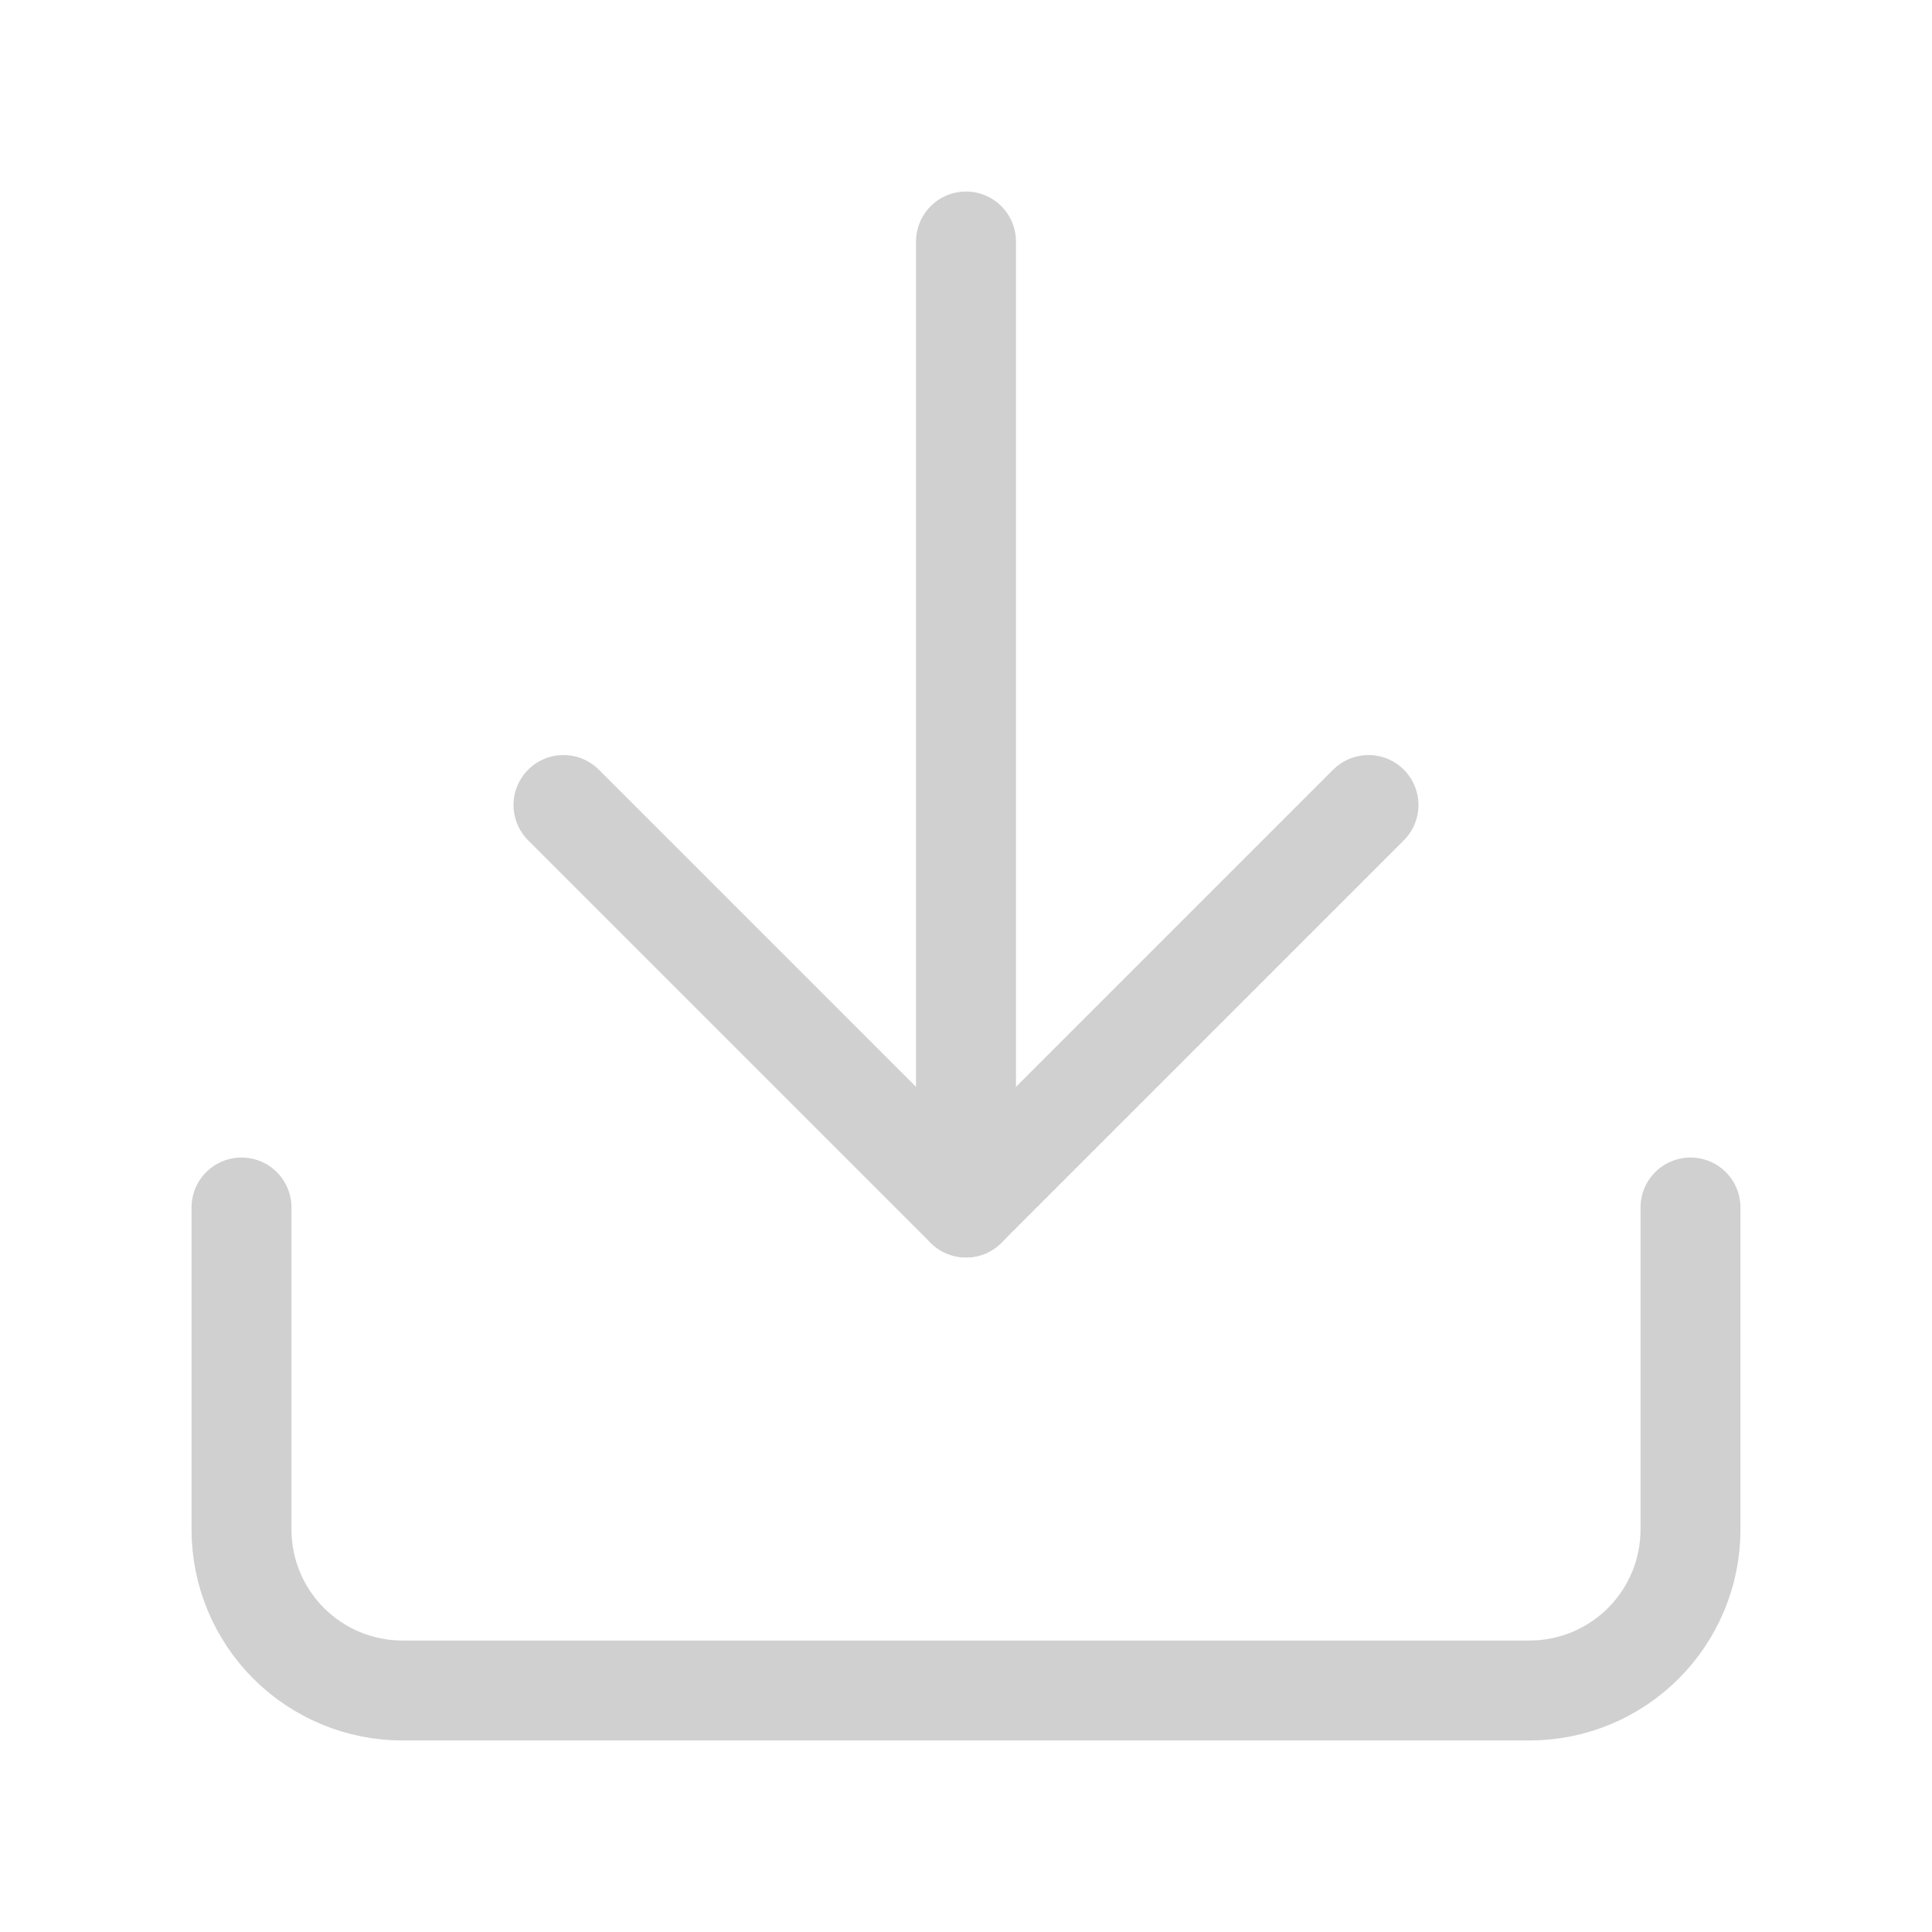 <svg width="58" height="58" viewBox="0 0 58 58" fill="none" xmlns="http://www.w3.org/2000/svg">
<path d="M50.75 36.25V45.917C50.75 47.199 50.241 48.428 49.334 49.334C48.428 50.241 47.199 50.75 45.917 50.75H12.083C10.802 50.75 9.572 50.241 8.666 49.334C7.759 48.428 7.25 47.199 7.25 45.917V36.25" stroke="#D0D0D0" stroke-width="3" stroke-linecap="round" stroke-linejoin="round"/>
<path d="M16.916 24.167L29 36.25L41.083 24.167" stroke="#D0D0D0" stroke-width="3" stroke-linecap="round" stroke-linejoin="round"/>
<path d="M29 36.25V7.25" stroke="#D0D0D0" stroke-width="3" stroke-linecap="round" stroke-linejoin="round"/>
</svg>
